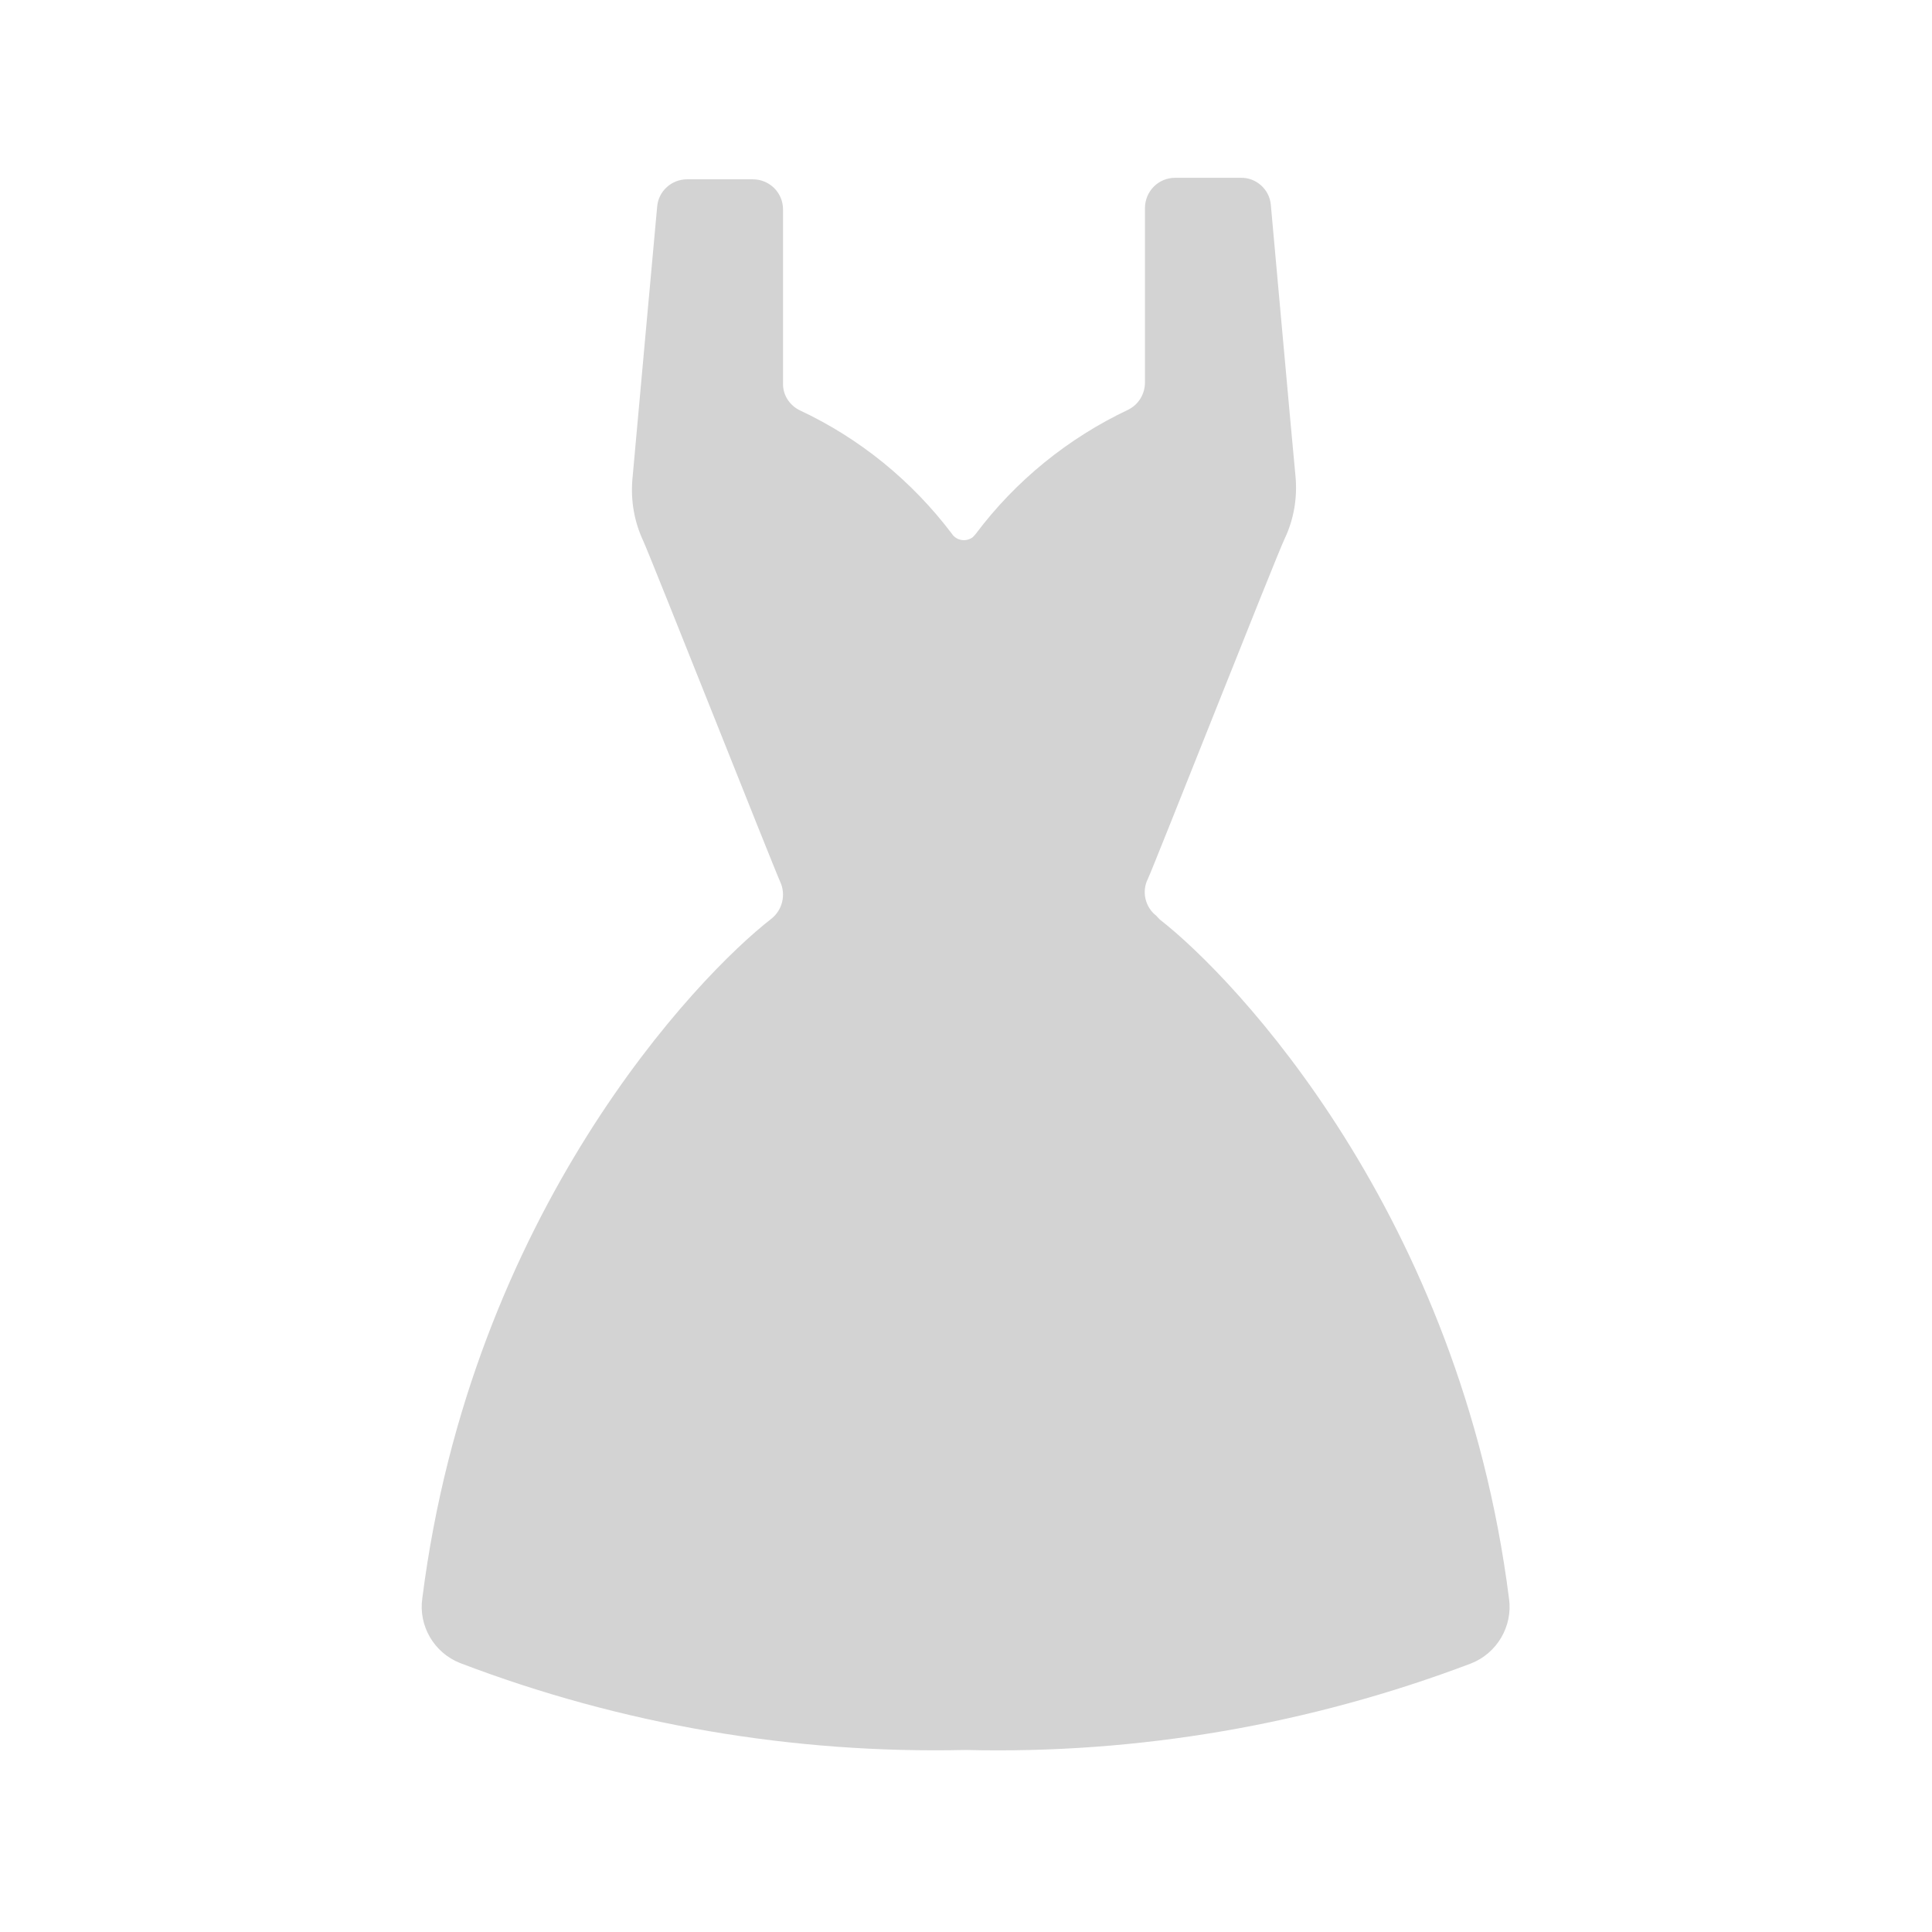 <svg xmlns="http://www.w3.org/2000/svg" viewBox="0 0 64 64">
  <path fill-rule="evenodd" d="M38.42 30.46c2.47 1.92 9.95 9.74 11.57 22.51v0c.12.91-.4 1.79-1.25 2.13v0c-5.35 2.03-11.04 3.01-16.75 2.87v0c-5.72.13-11.41-.84-16.75-2.88h-.001c-.86-.34-1.38-1.23-1.25-2.14 1.62-12.78 9.09-20.6 11.57-22.52h0c.36-.29.48-.79.29-1.21 -.2-.43-4.25-10.66-4.54-11.3v0c-.3-.64-.42-1.34-.36-2.04s.82-9.03.82-9.03v0c.04-.52.48-.91.99-.91h2.18v0c.55 0 1 .44 1 1v5.76 0c-.01.38.21.72.55.89v0c1.99.93 3.72 2.34 5.05 4.1h-.001c.15.22.46.27.68.11 .04-.04.08-.08.11-.12v0c1.32-1.76 3.06-3.17 5.05-4.11v0c.34-.17.55-.52.55-.9V6.9v0c0-.56.44-1.01 1-1.01 0 0 0 0 0 0h2.18v0c.51-.01.95.39.99.9 0 0 .75 8.32.82 9.02v0c.06.69-.06 1.4-.36 2.03 -.3.63-4.34 10.87-4.54 11.29h-.001c-.2.41-.08.92.28 1.2Z" fill="#D3D3D3"/>
</svg>